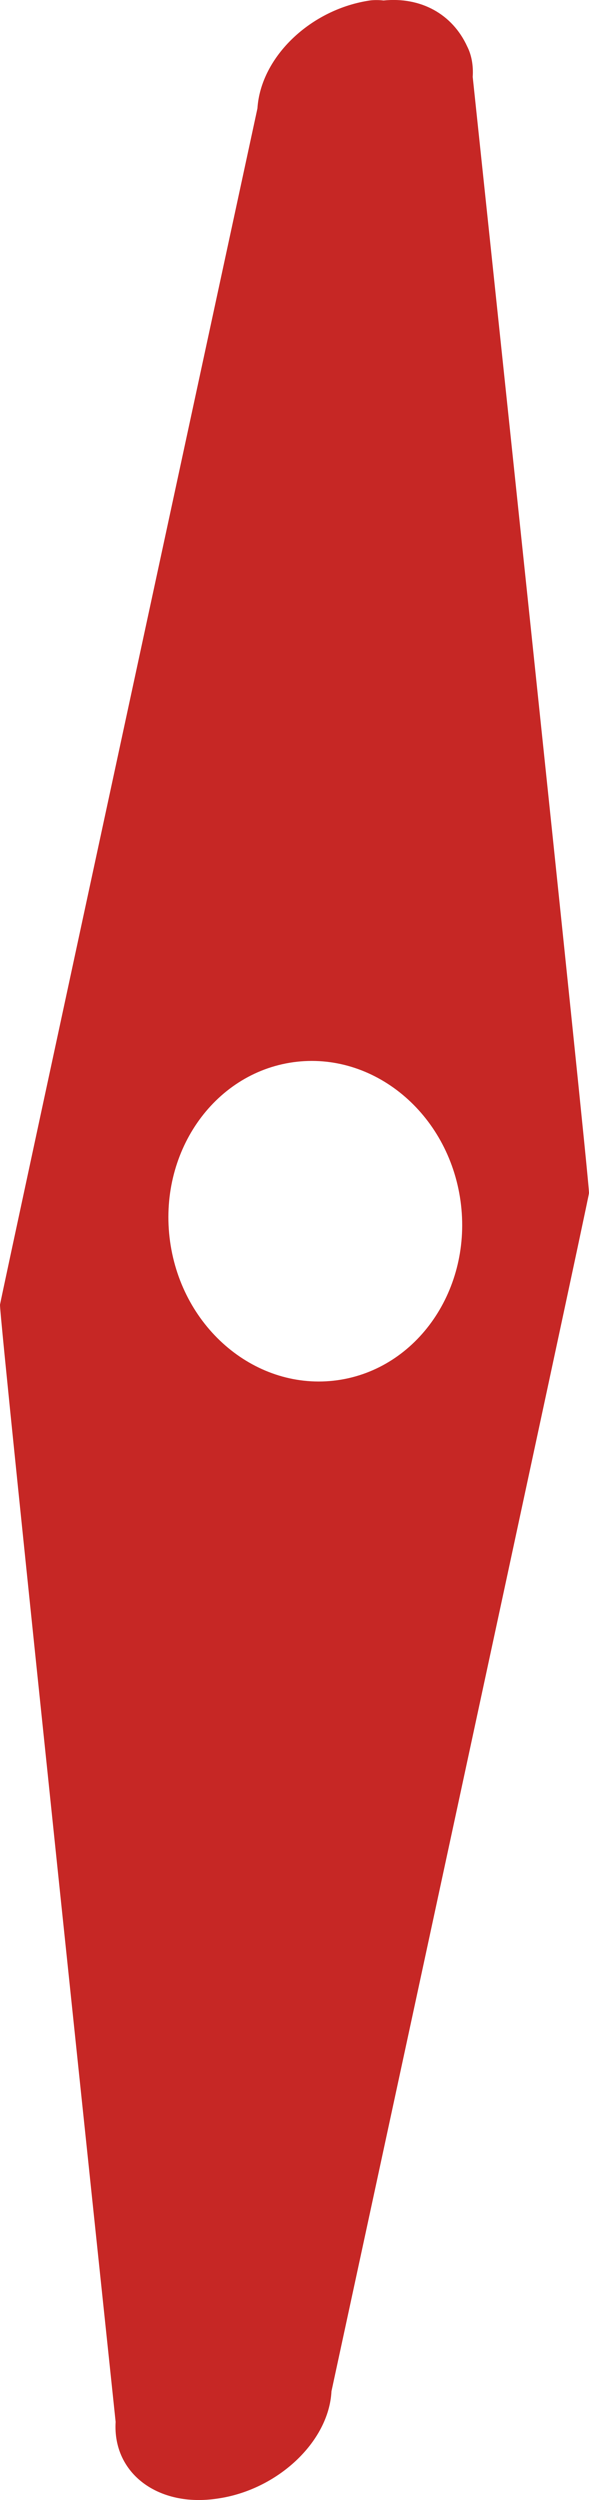 <svg version="1.1" id="图层_1" x="0px" y="0px" width="13.387px" height="56.789px" viewBox="0 0 13.387 56.789" enable-background="new 0 0 13.387 56.789" xml:space="preserve" xmlns="http://www.w3.org/2000/svg" xmlns:xlink="http://www.w3.org/1999/xlink" xmlns:xml="http://www.w3.org/XML/1998/namespace">
  <path fill="#C62725" d="M7.534,54.317c0,0,5.841-27.051,5.853-27.217c0.005-0.35-2.643-25.353-2.643-25.353
	c0.017-0.257-0.026-0.496-0.125-0.691c-0.337-0.737-1.055-1.131-1.902-1.045C8.624,0,8.526-0.002,8.426,0.008
	C7.071,0.199,5.927,1.287,5.851,2.462c0,0-5.829,27.01-5.851,27.175c-0.014,0.342,2.628,25.375,2.628,25.375
	c-0.071,1.178,0.975,1.947,2.31,1.744C6.295,56.566,7.475,55.473,7.534,54.317z M7.666,31.352c-1.823,0.252-3.525-1.159-3.801-3.155
	c-0.275-1.994,0.979-3.815,2.801-4.069c1.822-0.251,3.525,1.16,3.801,3.154C10.742,29.275,9.486,31.099,7.666,31.352z" class="color c1"/>
</svg>